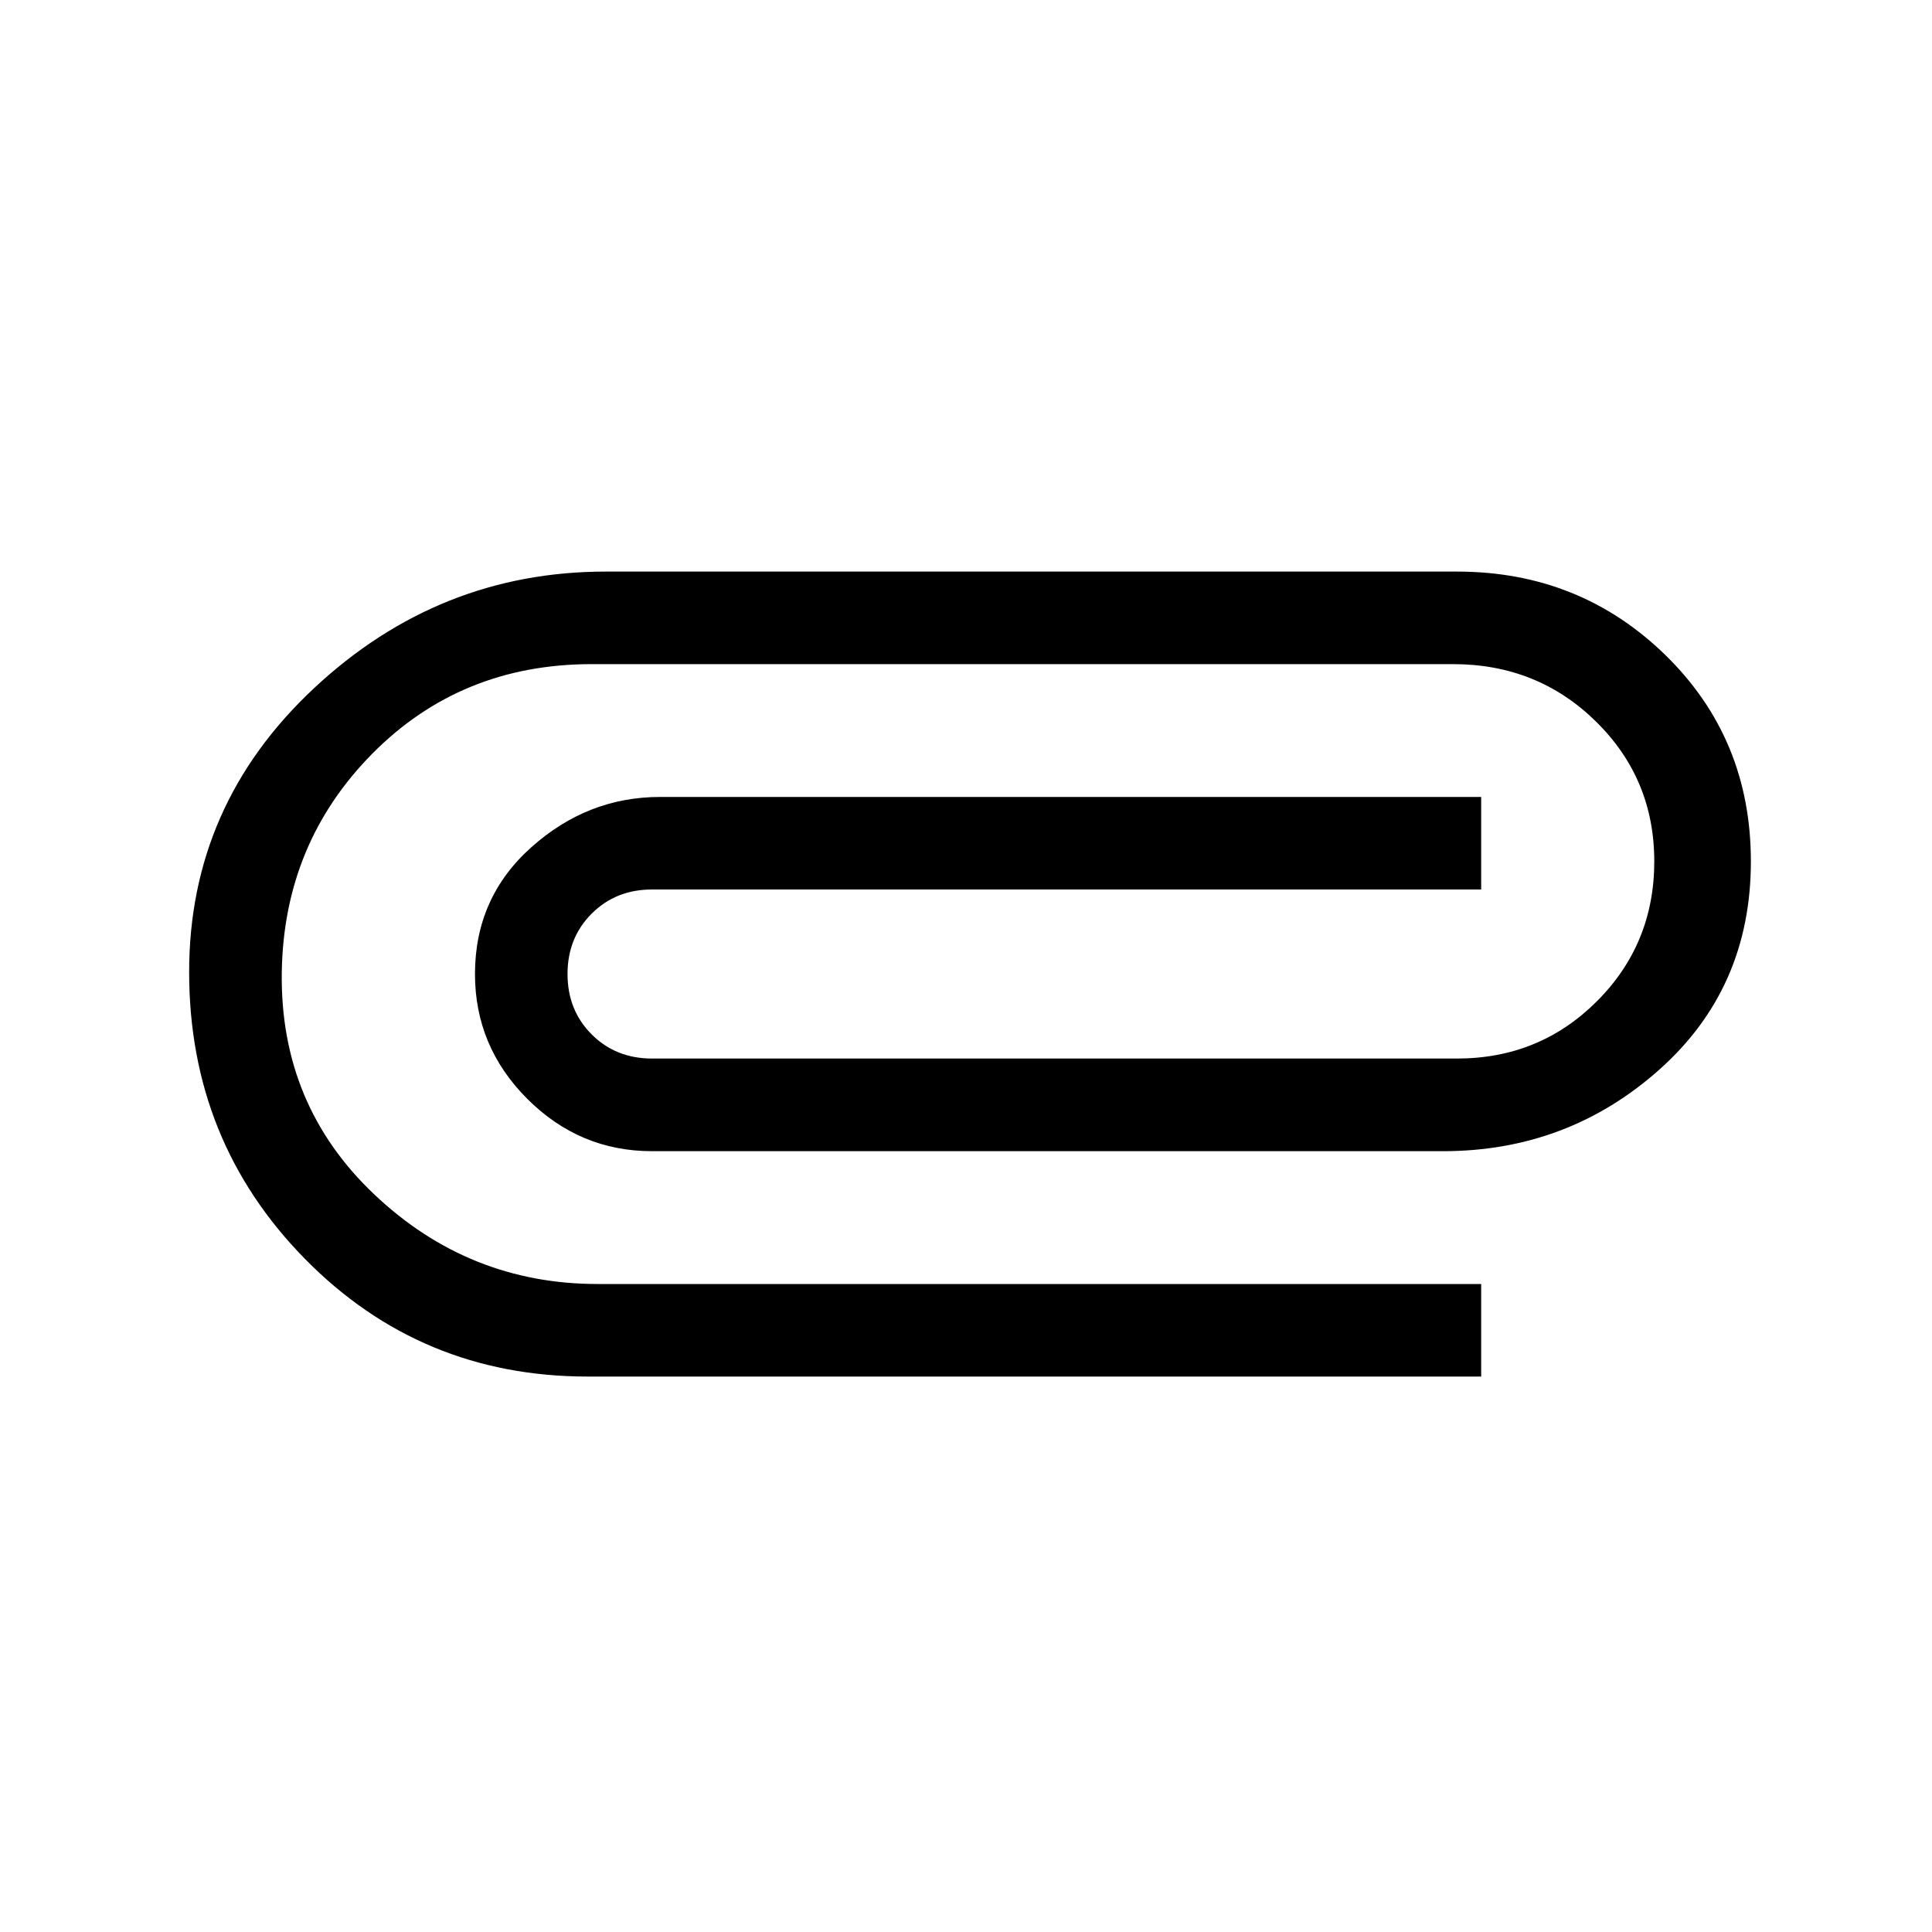<svg xmlns="http://www.w3.org/2000/svg" height="20" width="20"><path d="M6.083 14.25h9.25v-.958H6.188q-1.334 0-2.313-.927-.979-.927-.958-2.303.021-1.333.937-2.26.917-.927 2.271-.927h8.917q.875 0 1.479.594.604.593.604 1.448 0 .854-.594 1.448-.593.593-1.448.593H6.75q-.375 0-.625-.25t-.25-.625q0-.375.25-.625t.625-.25h8.583V8.25h-8.5q-.75 0-1.333.521t-.583 1.312q0 .75.541 1.292.542.542 1.292.542h8.188q1.291 0 2.239-.844t.948-2.156q0-1.271-.885-2.136-.886-.864-2.157-.864H6.271q-1.729 0-3.021 1.208-1.292 1.208-1.292 2.937 0 1.75 1.198 2.969 1.198 1.219 2.927 1.219Z"/></svg>